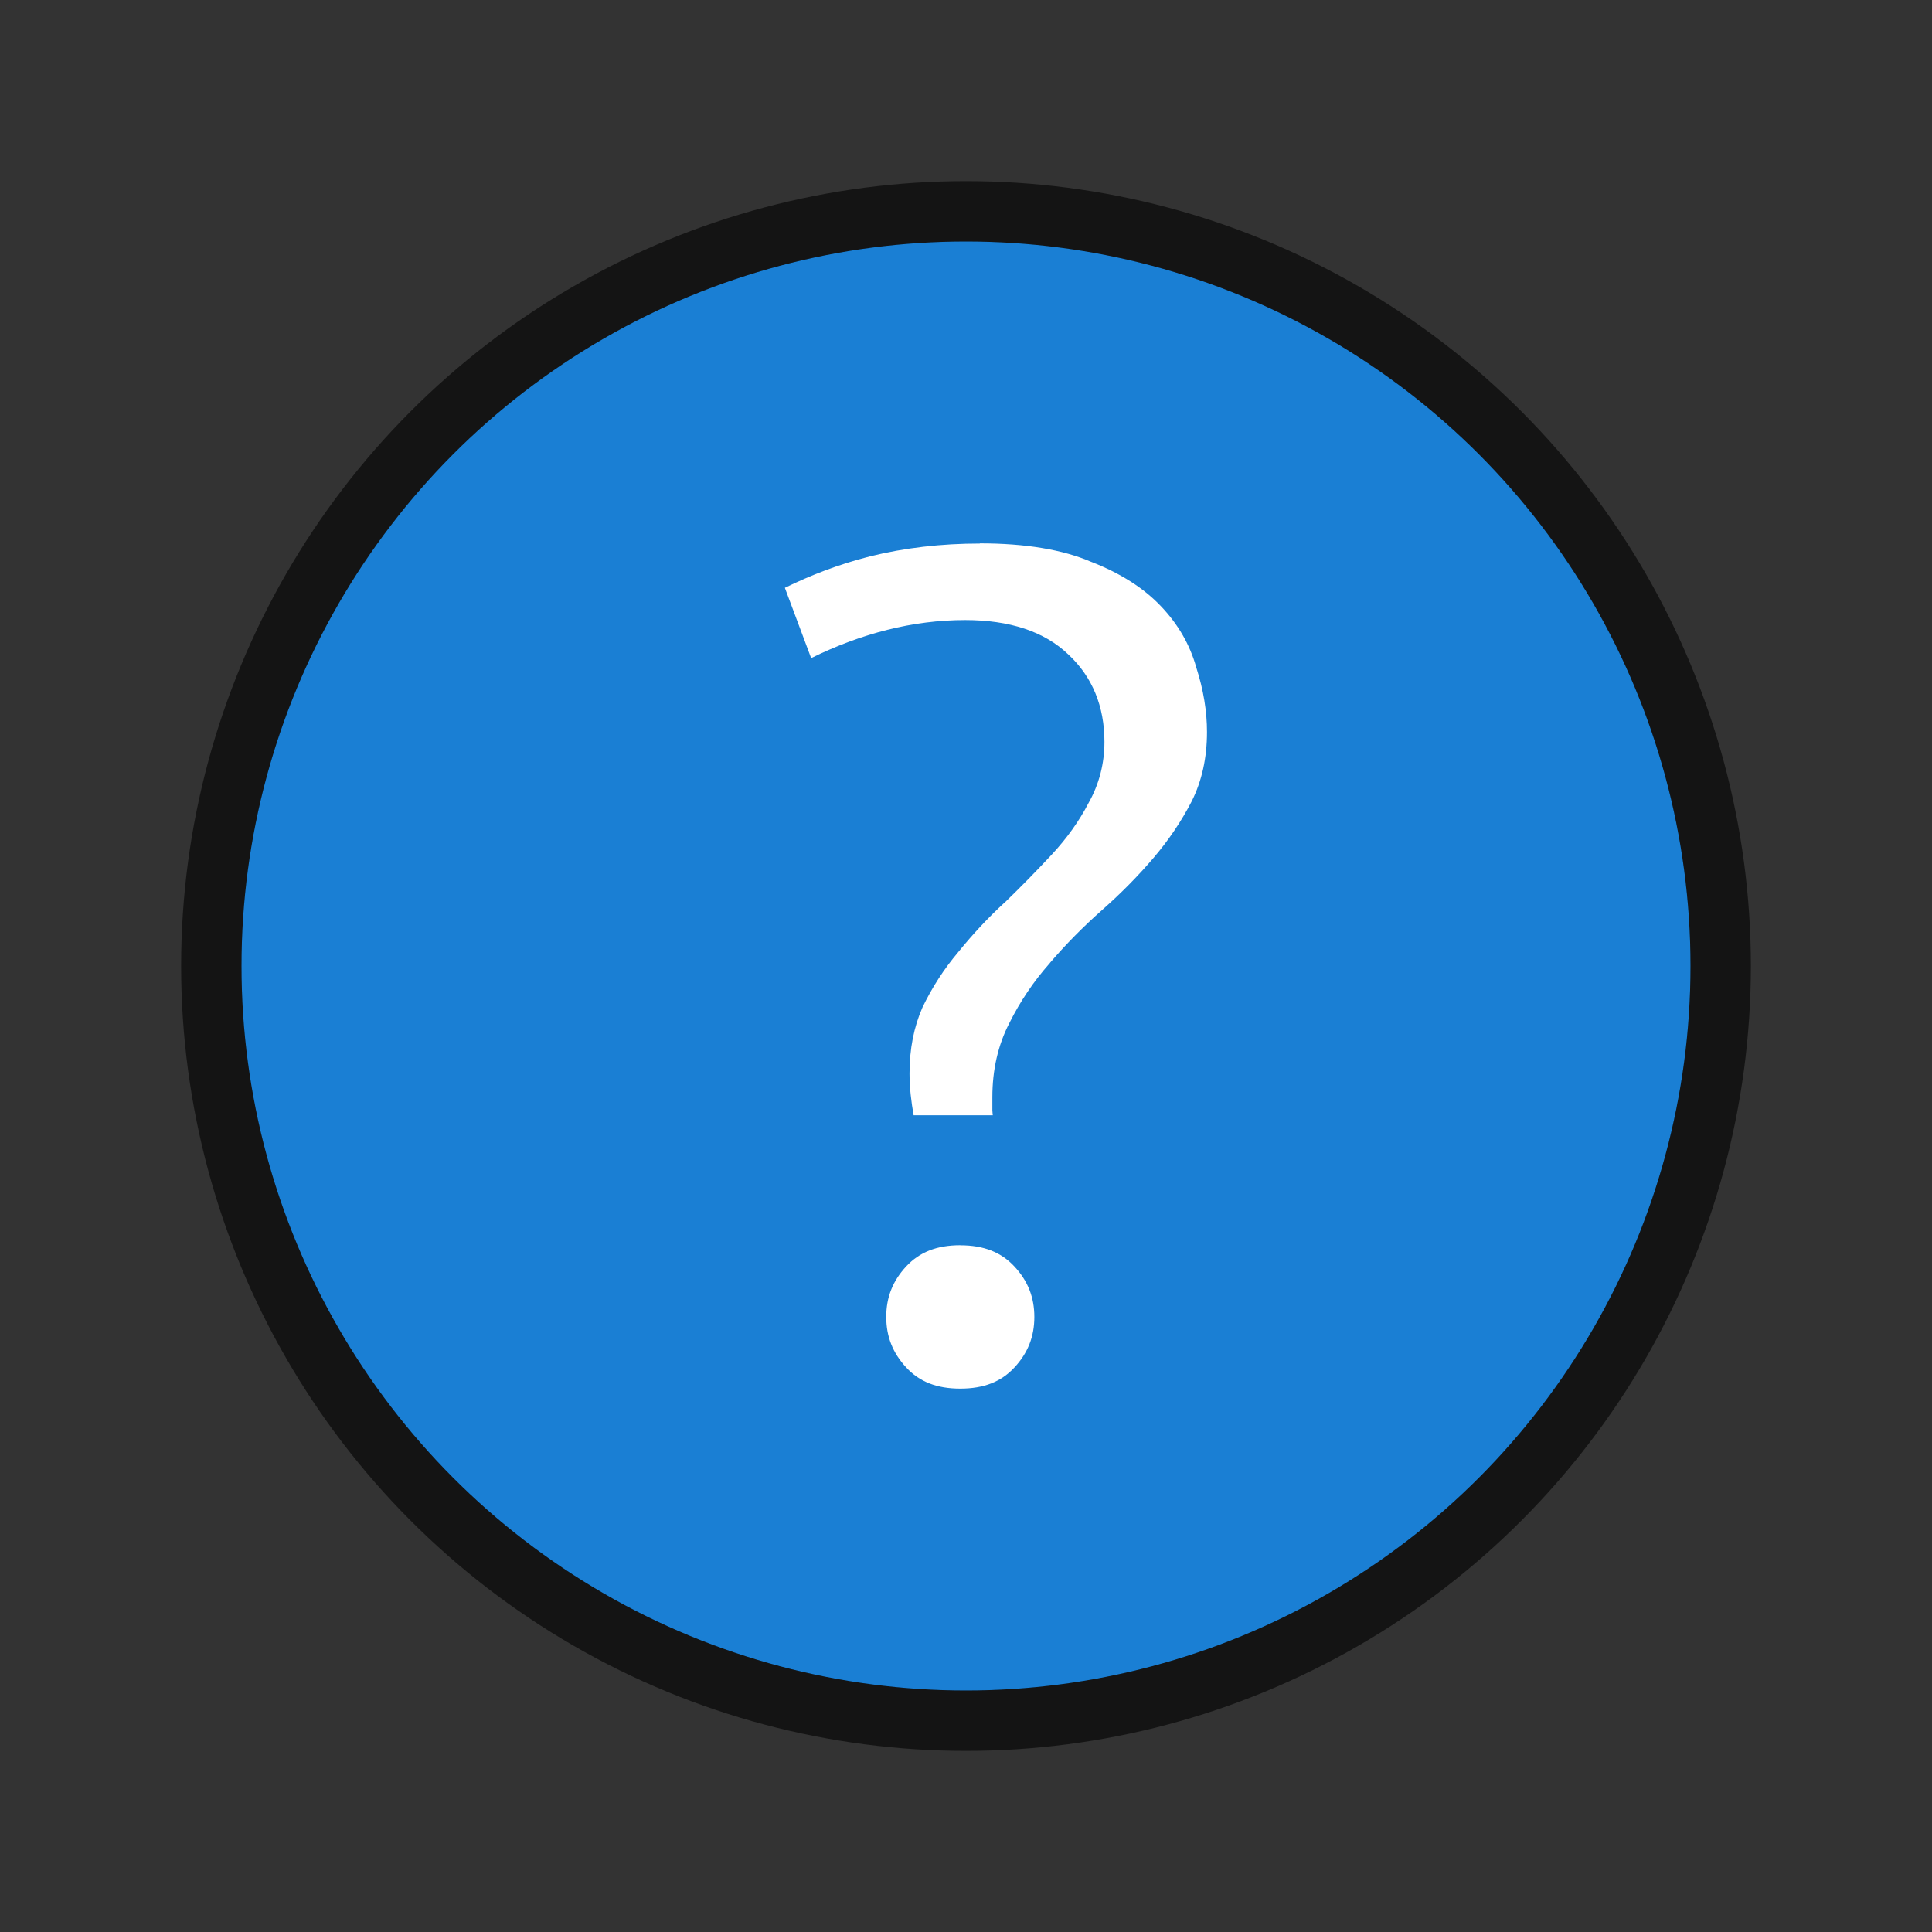 <?xml version="1.0" encoding="UTF-8" standalone="no"?>
<svg
   xmlns:dc="http://purl.org/dc/elements/1.1/"
   xmlns:cc="http://creativecommons.org/ns#"
   xmlns:rdf="http://www.w3.org/1999/02/22-rdf-syntax-ns#"
   xmlns:svg="http://www.w3.org/2000/svg"
   xmlns="http://www.w3.org/2000/svg"
   xmlns:sodipodi="http://sodipodi.sourceforge.net/DTD/sodipodi-0.dtd"
   xmlns:inkscape="http://www.inkscape.org/namespaces/inkscape"
   height="32"
   viewBox="0 0 32 32"
   width="32"
   version="1.1"
   id="svg4"
   sodipodi:docname="helpindex.svg"
   inkscape:version="1.0.1 (3bc2e813f5, 2020-09-07)"
   inkscape:export-filename="/home/jupiter007/Libreoffice yaru theme fullcolor/build/cmd/32/helpindex.png"
   inkscape:export-xdpi="95"
   inkscape:export-ydpi="95">
  <rect x="0" y="0" width="32" height="32" fill="#333333" stroke="none"/>
  <defs
     id="defs8" />
  <sodipodi:namedview
     pagecolor="#ffffff"
     bordercolor="#666666"
     borderopacity="1"
     objecttolerance="10"
     gridtolerance="10"
     guidetolerance="10"
     inkscape:pageopacity="0"
     inkscape:pageshadow="2"
     inkscape:window-width="1920"
     inkscape:window-height="1011"
     id="namedview6"
     showgrid="true"
     inkscape:zoom="20.85965"
     inkscape:cx="12.09006"
     inkscape:cy="15.721595"
     inkscape:window-x="0"
     inkscape:window-y="0"
     inkscape:window-maximized="1"
     inkscape:current-layer="svg4"
     inkscape:document-rotation="0">
    <inkscape:grid
       type="xygrid"
       id="grid825" />
  </sodipodi:namedview>
  <circle
     style="opacity:0.6;fill:#000000;fill-opacity:1;stroke:#000000;stroke-width:2;stroke-linecap:round;stroke-linejoin:round;stroke-miterlimit:4;stroke-dasharray:none;stroke-opacity:1"
     id="circle833"
     cx="16"
     cy="16"
     r="12" />
  <circle
     style="opacity:1;fill:#1a7fd4;fill-opacity:1;stroke:none;stroke-width:2;stroke-linecap:round;stroke-linejoin:round;stroke-miterlimit:4;stroke-dasharray:none;stroke-opacity:1"
     id="path819"
     cx="16"
     cy="16"
     r="12" />
  <path
     inkscape:connector-curvature="0"
     id="text4098-9-0"
     d="m 16.23,9.002 0.001,0.001 C 15.588,9.003 14.98,9.074 14.407,9.216 13.887,9.348 13.426,9.528 13,9.736 l 0.435,1.164 c 0.829,-0.407 1.68,-0.63 2.551,-0.63 0.732,0 1.313,0.187 1.713,0.574 0.395,0.368 0.594,0.859 0.594,1.442 0,0.363 -0.088,0.703 -0.262,1.012 -0.156,0.301 -0.36,0.587 -0.612,0.858 -0.247,0.265 -0.507,0.531 -0.781,0.796 l -0.001,10e-4 -0.003,0.001 c -0.267,0.245 -0.521,0.517 -0.762,0.815 l -0.001,10e-4 -5.11e-4,10e-4 c -0.237,0.28 -0.434,0.586 -0.593,0.918 -0.141,0.323 -0.213,0.685 -0.213,1.09 0,0.243 0.029,0.471 0.068,0.693 h 1.311 c -0.001,-0.027 -0.007,-0.052 -0.007,-0.08 v -0.218 c 0,-0.452 0.093,-0.863 0.28,-1.226 0.182,-0.365 0.406,-0.697 0.672,-0.996 l 0.001,-10e-4 c 5.01e-4,-4.83e-4 5.01e-4,-9.99e-4 0.001,-0.003 0.263,-0.307 0.553,-0.601 0.87,-0.881 0.309,-0.273 0.59,-0.558 0.844,-0.856 0.252,-0.295 0.463,-0.608 0.635,-0.941 v -4.85e-4 c 0.167,-0.335 0.252,-0.715 0.252,-1.146 0,-0.341 -0.058,-0.696 -0.177,-1.067 l -0.001,-0.003 -5e-4,-0.003 C 19.708,10.679 19.517,10.344 19.231,10.043 18.948,9.744 18.566,9.498 18.077,9.307 l -0.003,-0.001 -0.003,-0.001 C 17.606,9.105 16.991,9 16.229,9 Z M 15.905,20.625 c -0.392,0 -0.677,0.116 -0.895,0.35 -0.224,0.241 -0.331,0.512 -0.331,0.837 0,0.325 0.107,0.597 0.331,0.838 C 15.227,22.885 15.513,23 15.905,23 c 0.392,0 0.678,-0.115 0.896,-0.349 0.224,-0.241 0.331,-0.513 0.331,-0.838 0,-0.325 -0.107,-0.597 -0.331,-0.837 -0.218,-0.234 -0.504,-0.35 -0.896,-0.35 z"
     style="font-style:normal;font-variant:normal;font-weight:500;font-stretch:normal;font-size:72.036px;line-height:125%;font-family:Ubuntu;-inkscape-font-specification:'Ubuntu Medium';text-align:center;letter-spacing:0px;word-spacing:0px;writing-mode:lr-tb;text-anchor:middle;display:inline;fill:#ffffff;fill-opacity:1;stroke:none;stroke-width:1.423;enable-background:new" />
</svg>
